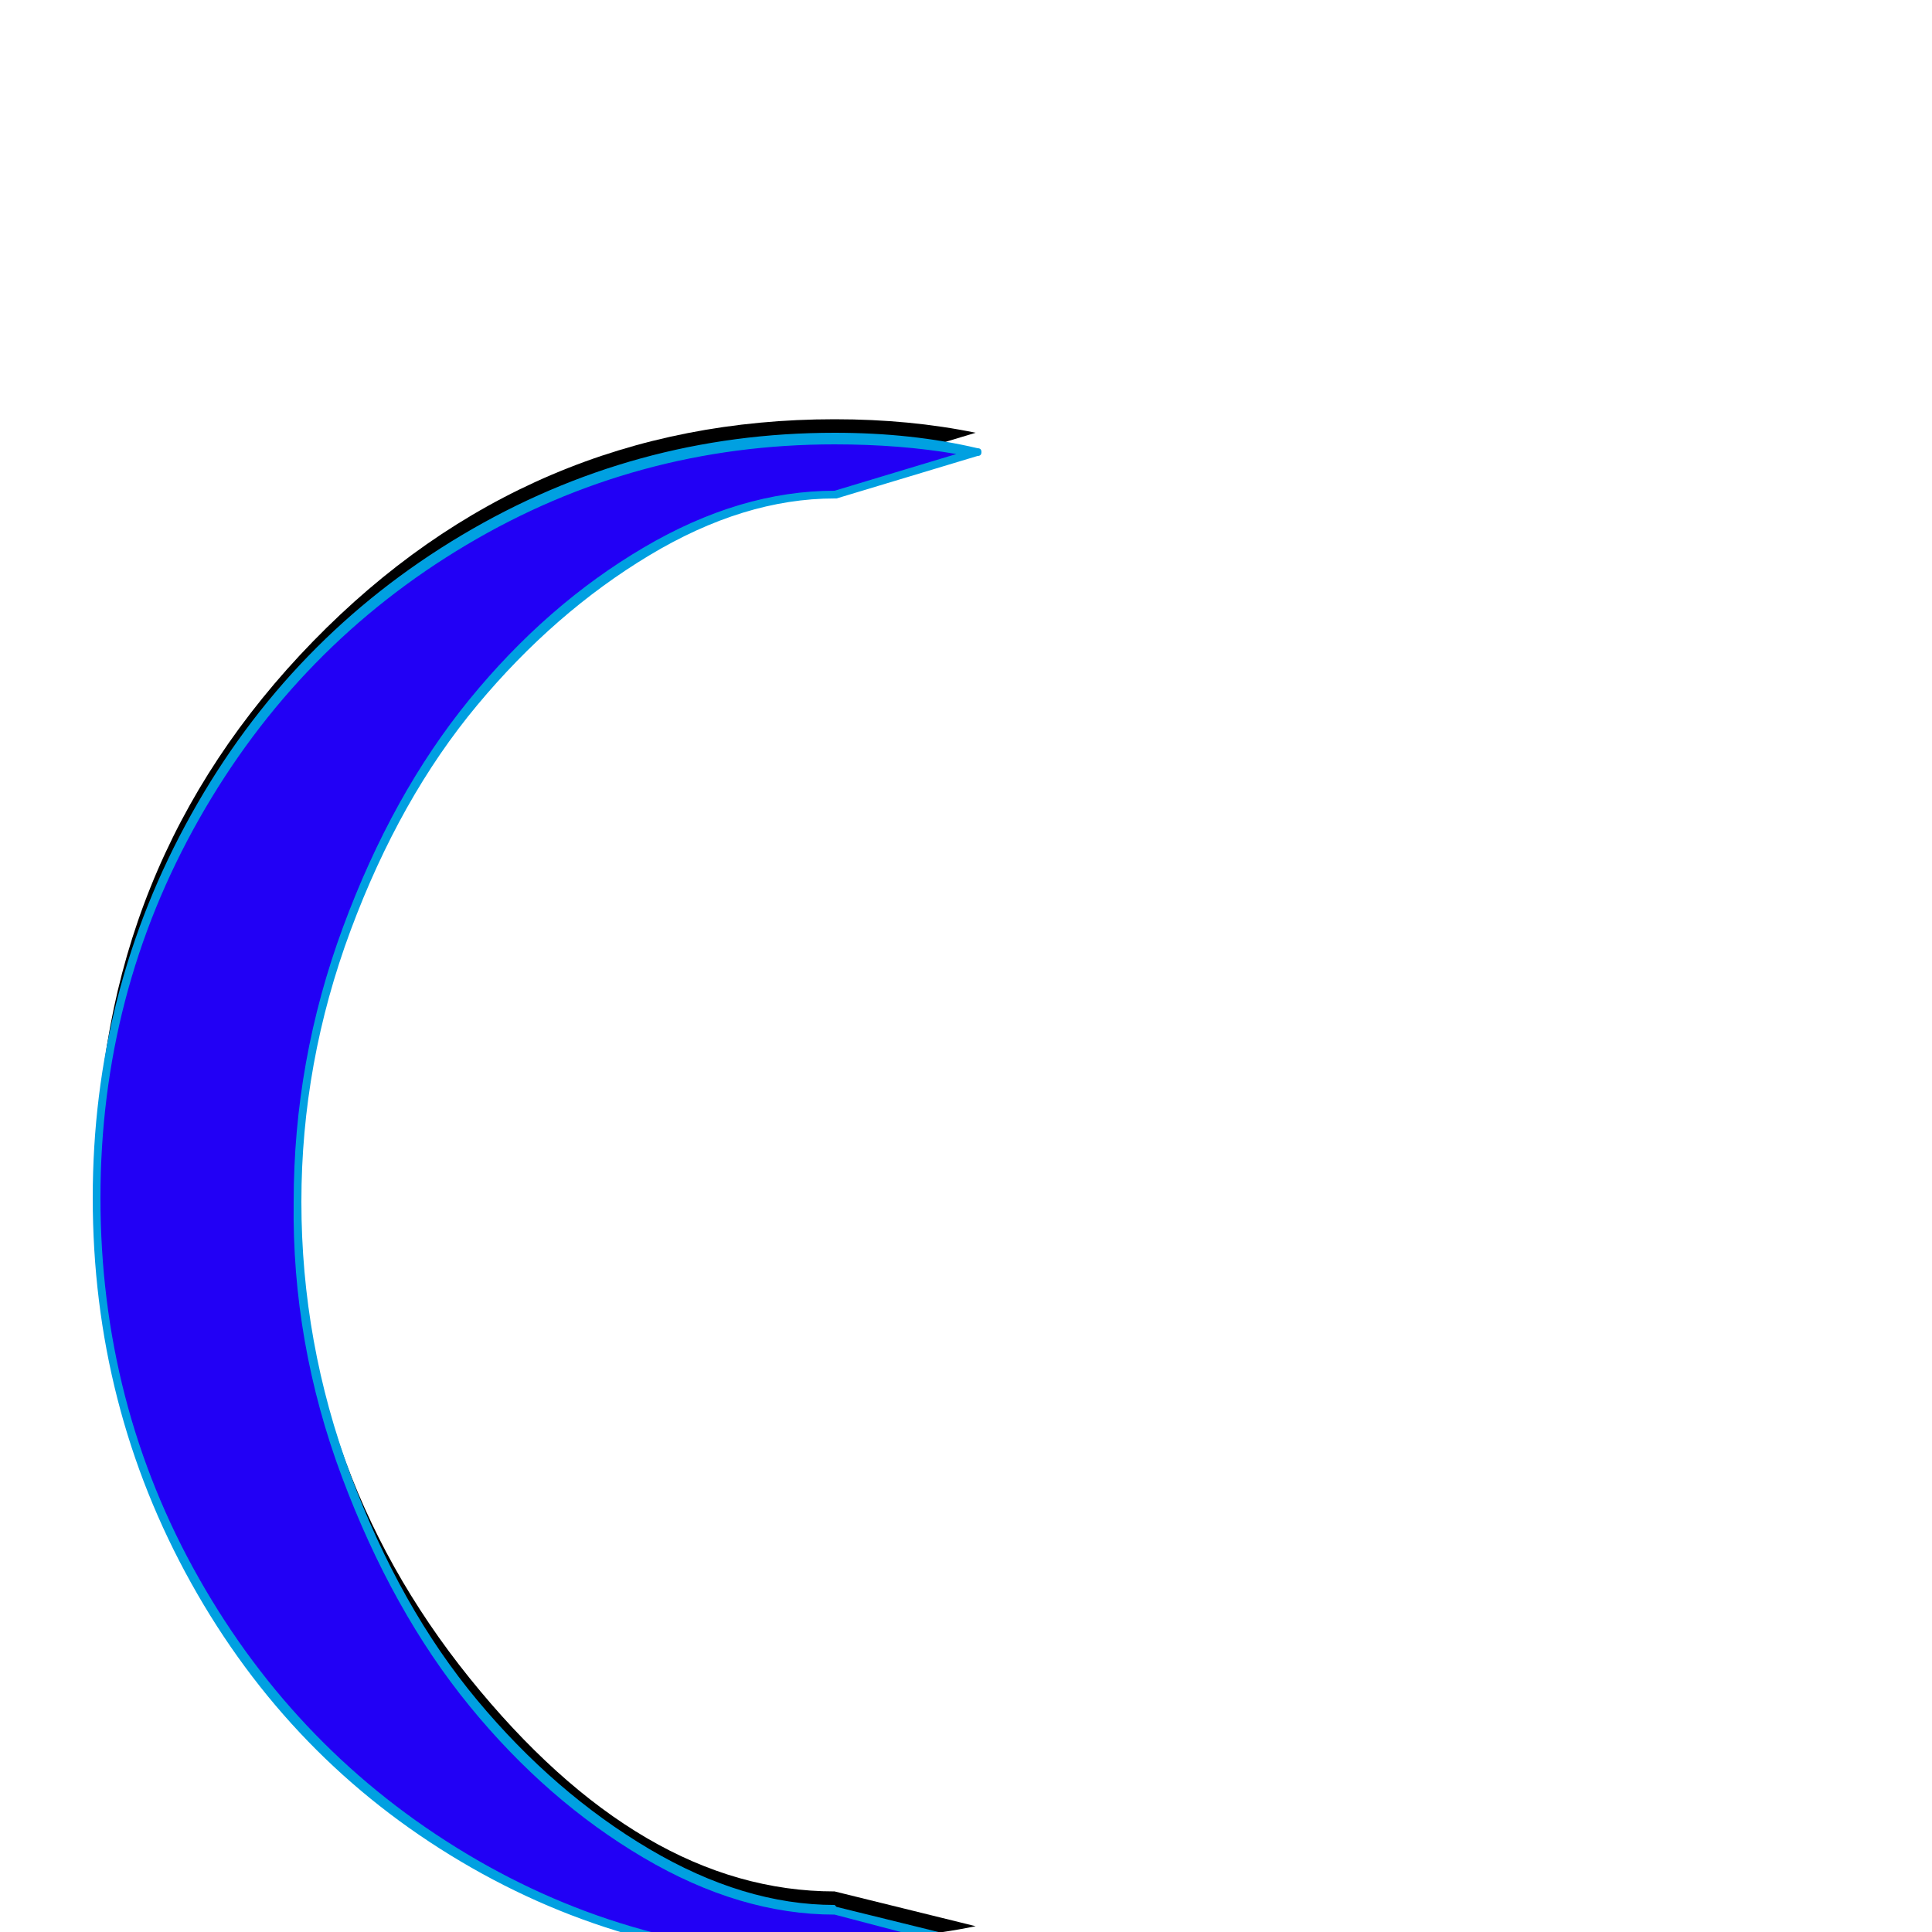 <svg xmlns="http://www.w3.org/2000/svg" viewBox="0 -1000 1000 1000">
	<path fill="#000000" d="M432 -754Q332 -754 243 -643.5Q154 -533 154 -388Q154 -242 243 -131.5Q332 -21 432 -21L505 -3Q471 4 432 4Q274 4 162 -111.5Q50 -227 50 -390Q50 -553 162 -668Q274 -783 432 -783Q471 -783 505 -776Z"/>
	<path fill="#2200f5" d="M432 -744Q332 -744 243 -633.5Q154 -523 154 -378Q154 -232 243 -121.5Q332 -11 432 -11L505 7Q471 14 432 14Q274 14 162 -101.5Q50 -217 50 -380Q50 -543 162 -658Q274 -773 432 -773Q471 -773 505 -766Z"/>
	<path fill="#00a0e1" d="M432 -770Q329 -770 241.5 -718Q154 -666 103 -576Q52 -486 52 -380Q52 -273 103 -183Q154 -93 241.5 -40.5Q329 12 432 12Q465 12 493 7L432 -9Q383 -9 333 -38.5Q283 -68 243 -117Q203 -166 177 -235.5Q151 -305 152 -378Q152 -451 177.5 -520Q203 -589 243 -638Q283 -687 333 -716.5Q383 -746 432 -746L495 -765Q466 -770 432 -770ZM432 -742Q385 -742 336 -712.5Q287 -683 247 -635Q207 -587 181.5 -518.5Q156 -450 156 -378Q156 -305 181.5 -236.5Q207 -168 247 -120Q287 -72 336 -43Q385 -14 432 -14Q432 -14 433 -13L506 5Q508 5 508 7Q508 9 506 9Q472 16 432 16Q327 16 238.5 -36.5Q150 -89 99 -180.5Q48 -272 48 -380Q48 -487 99 -578.5Q150 -670 239 -723Q328 -776 432 -776Q472 -776 506 -768Q508 -768 508 -766Q508 -764 506 -764L433 -742Q432 -742 432 -742Z"/>
</svg>